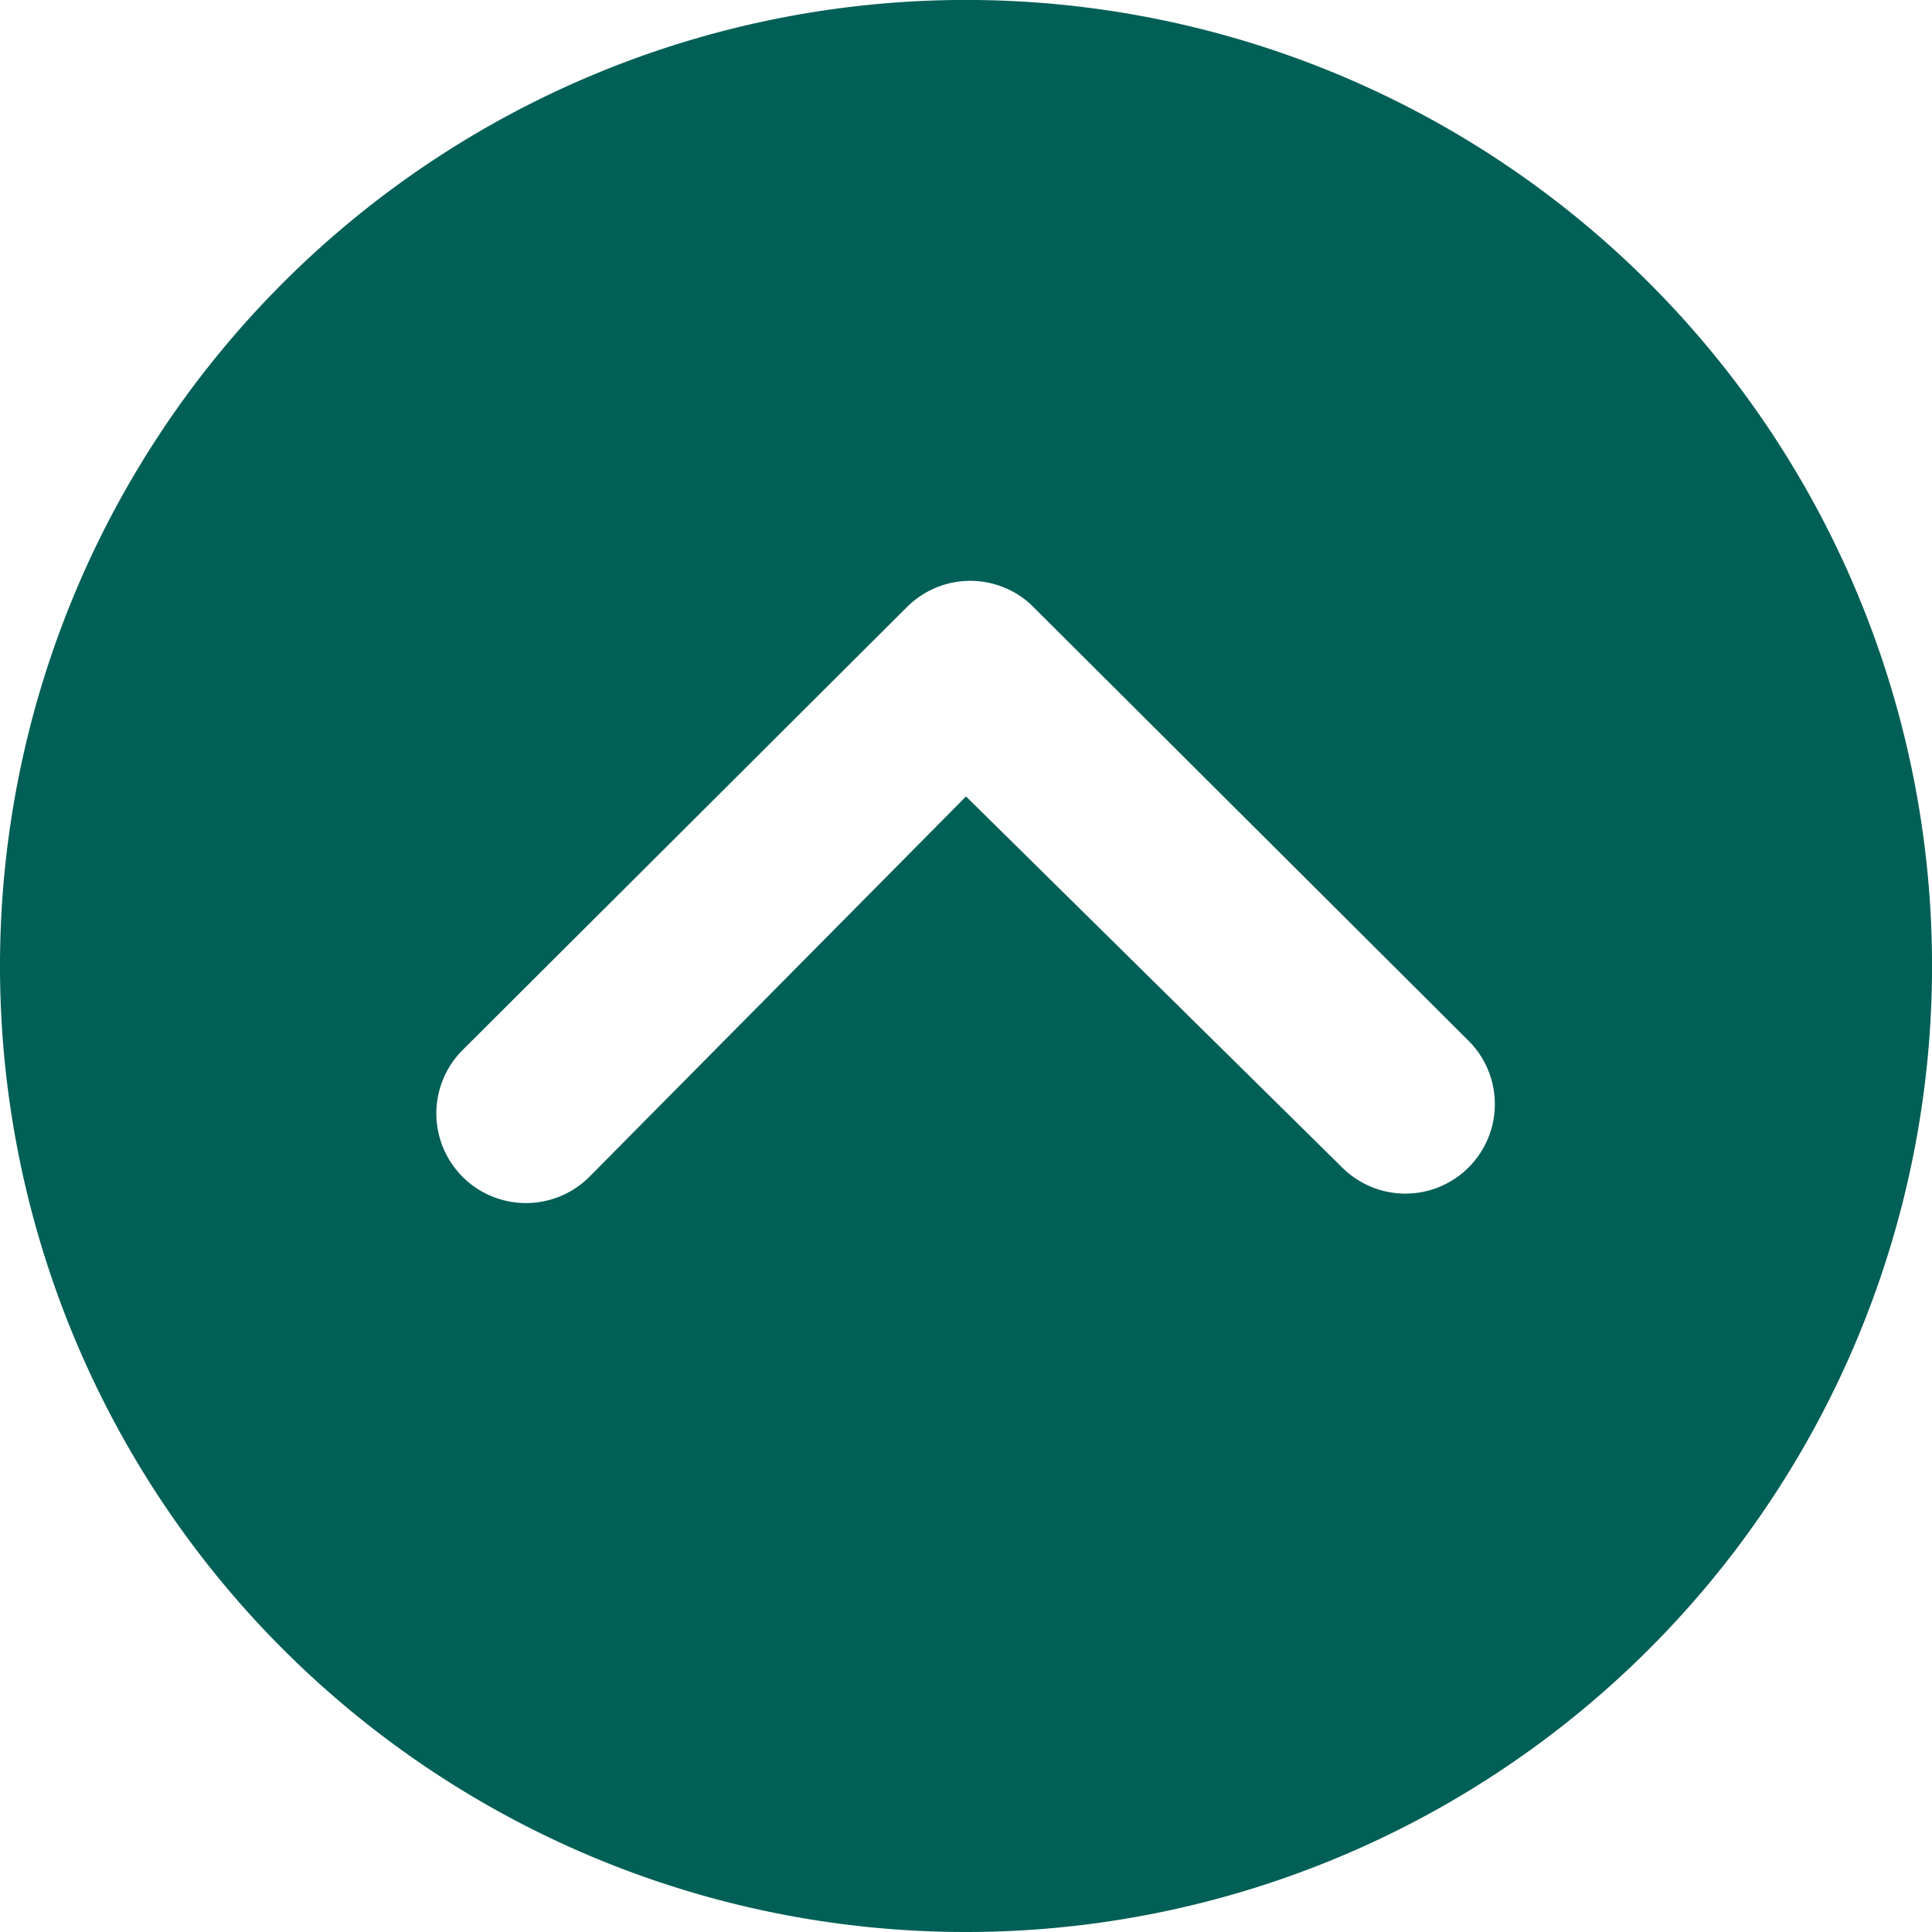 <svg xmlns="http://www.w3.org/2000/svg" width="46.513" height="46.513" viewBox="0 0 46.513 46.513"><defs><style>.a{fill:#005F56;opacity:0.999;}</style></defs><path class="a" d="M71.257,94.513A23.257,23.257,0,1,0,48,71.257,23.253,23.253,0,0,0,71.257,94.513Zm0-27.338-9.068,9.157a2.158,2.158,0,0,1-3.052-3.052l10.7-10.667a2.156,2.156,0,0,1,2.974-.067l10.544,10.51a2.154,2.154,0,1,1-3.041,3.052l-9.057-8.934Z" transform="translate(-48 -48)"/></svg>